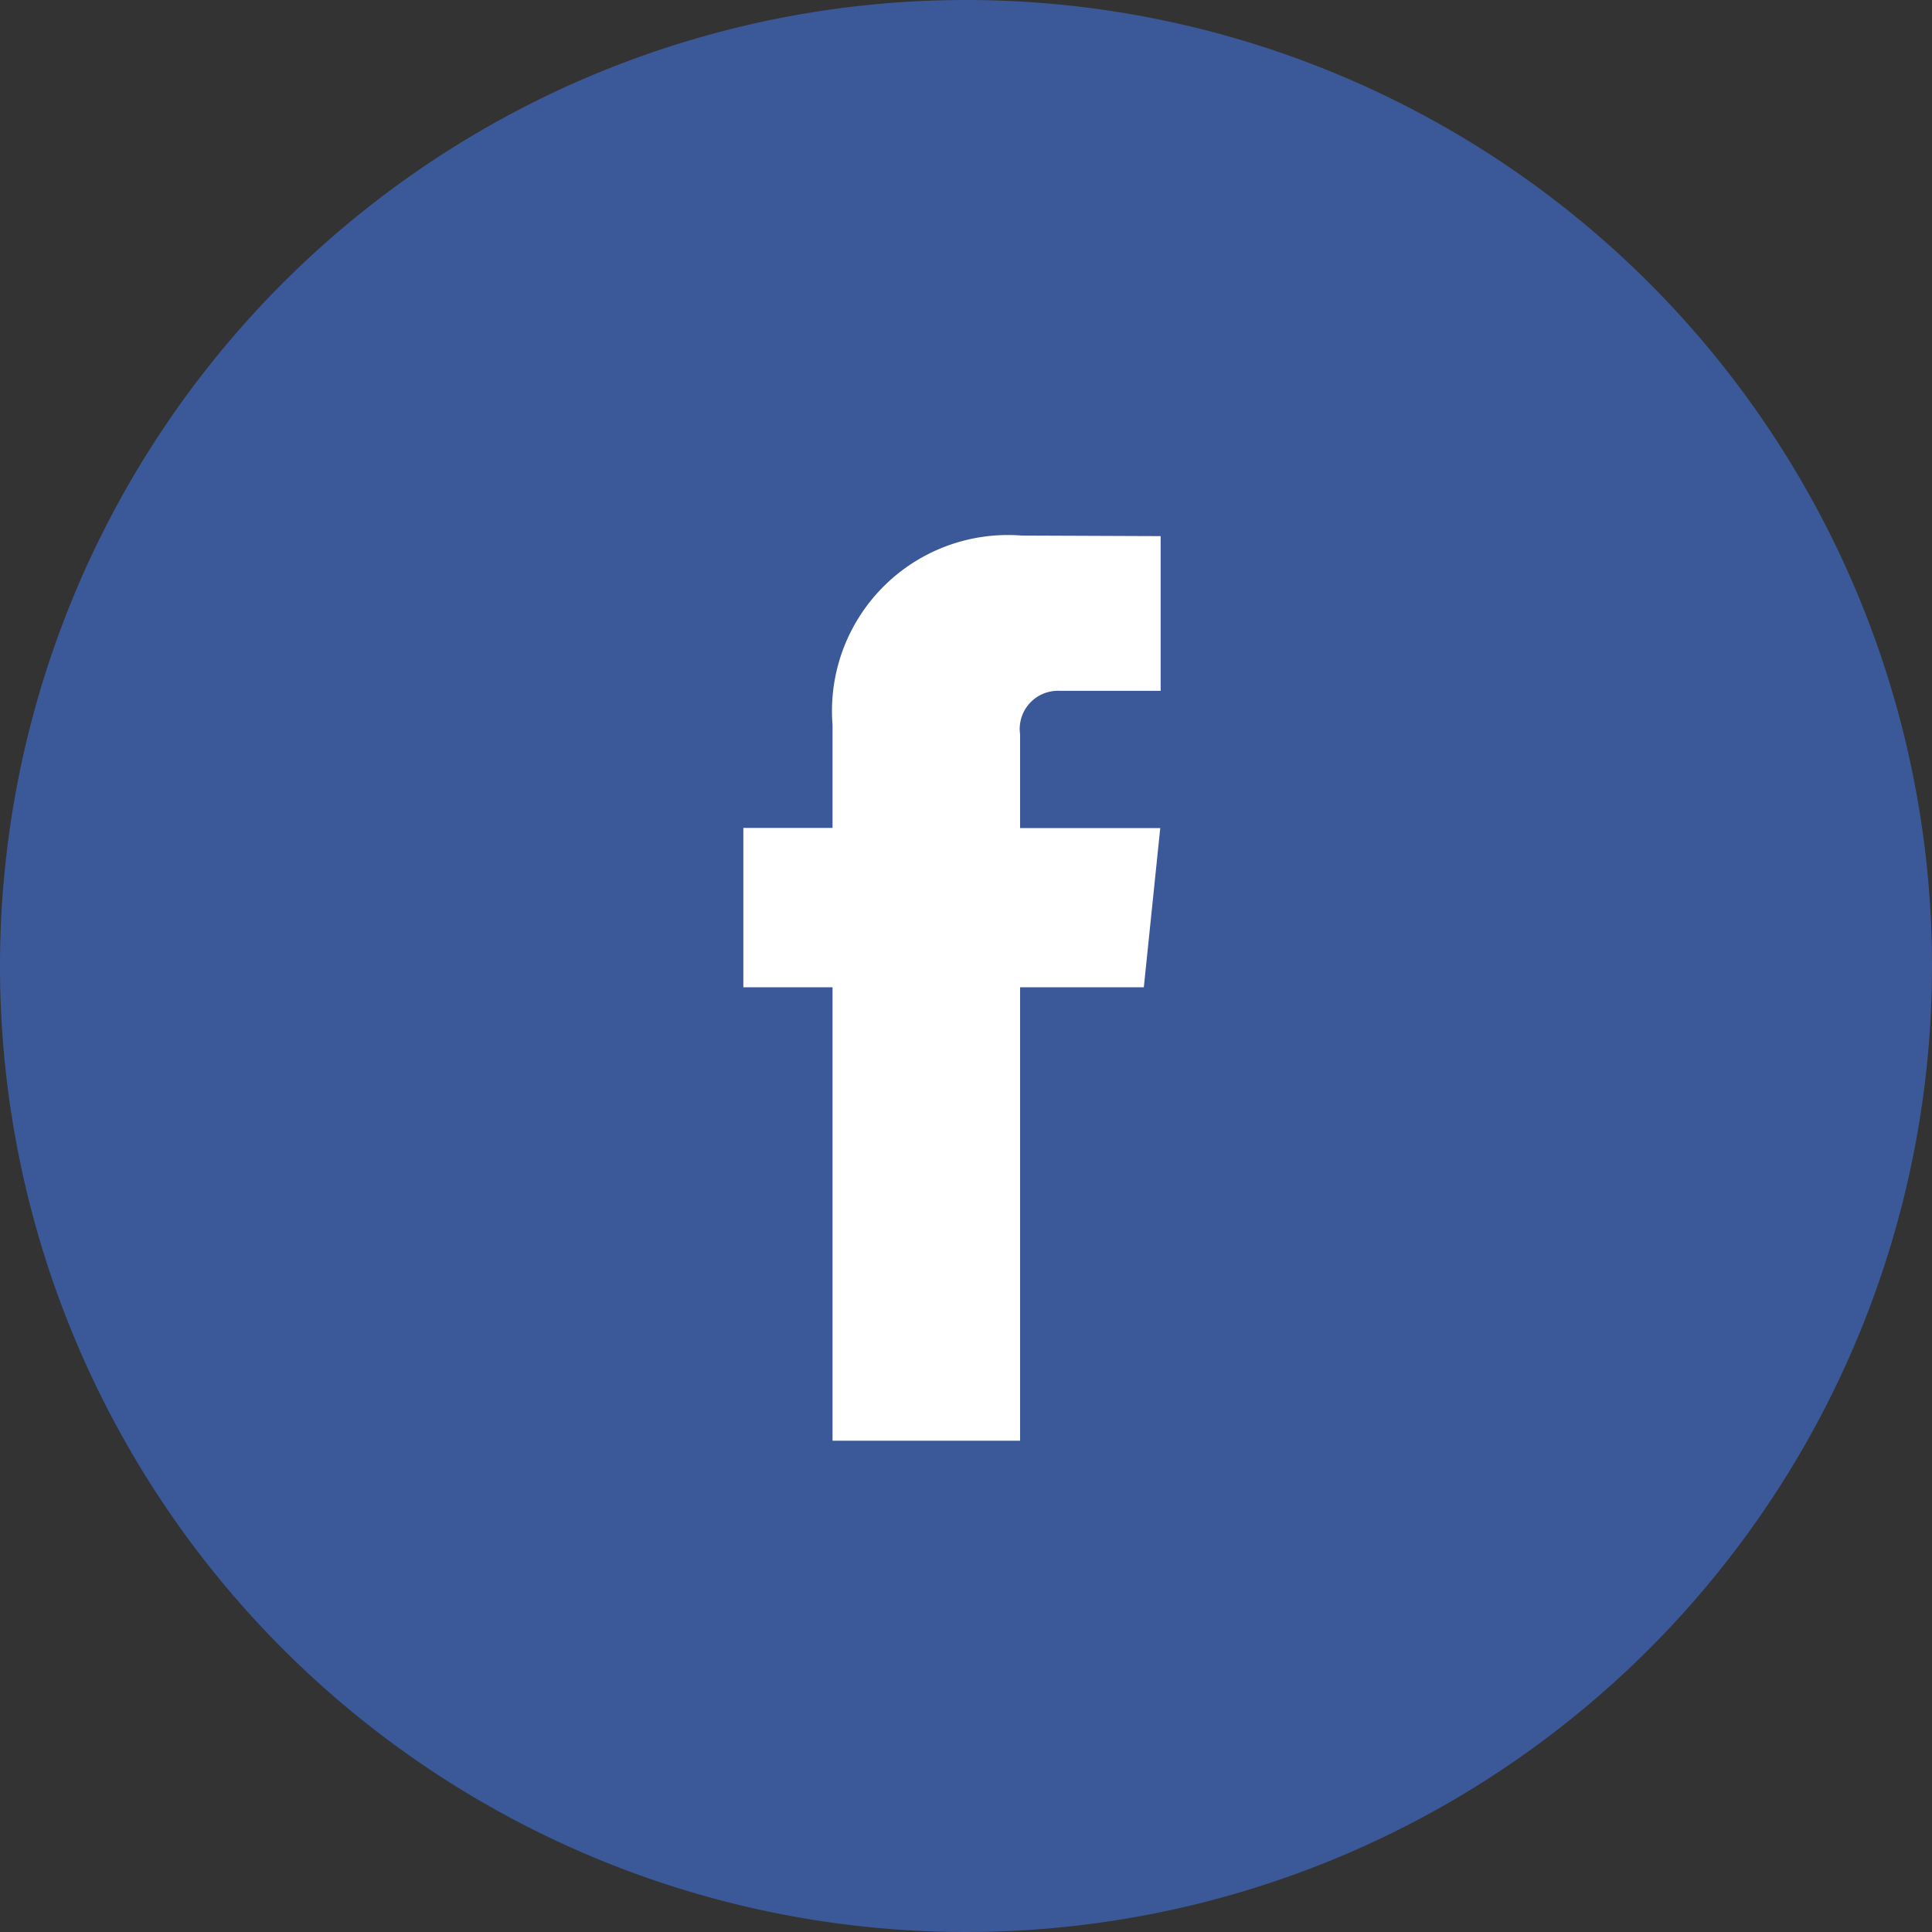 <svg xmlns="http://www.w3.org/2000/svg" width="24" height="24" viewBox="0 0 24 24"><rect x="0" y="0" width="24" height="24" fill="#333333" stroke="none"/><defs><style>.a{fill:#3b5998;}.b{fill:#fff;}</style></defs><g transform="translate(-987 -990)"><path class="a" d="M24,12A12,12,0,1,1,12,0,12,12,0,0,1,24,12Z" transform="translate(987 990)"/><g transform="translate(996.234 996.653)"><g transform="translate(0)"><path class="b" d="M4.975,5.611H3.438v5.633H1.108V5.611H0V3.632H1.108V2.351A2.185,2.185,0,0,1,3.458,0L5.184.007V1.929H3.932a.474.474,0,0,0-.494.54V3.634H5.179Z"/></g></g></g></svg>